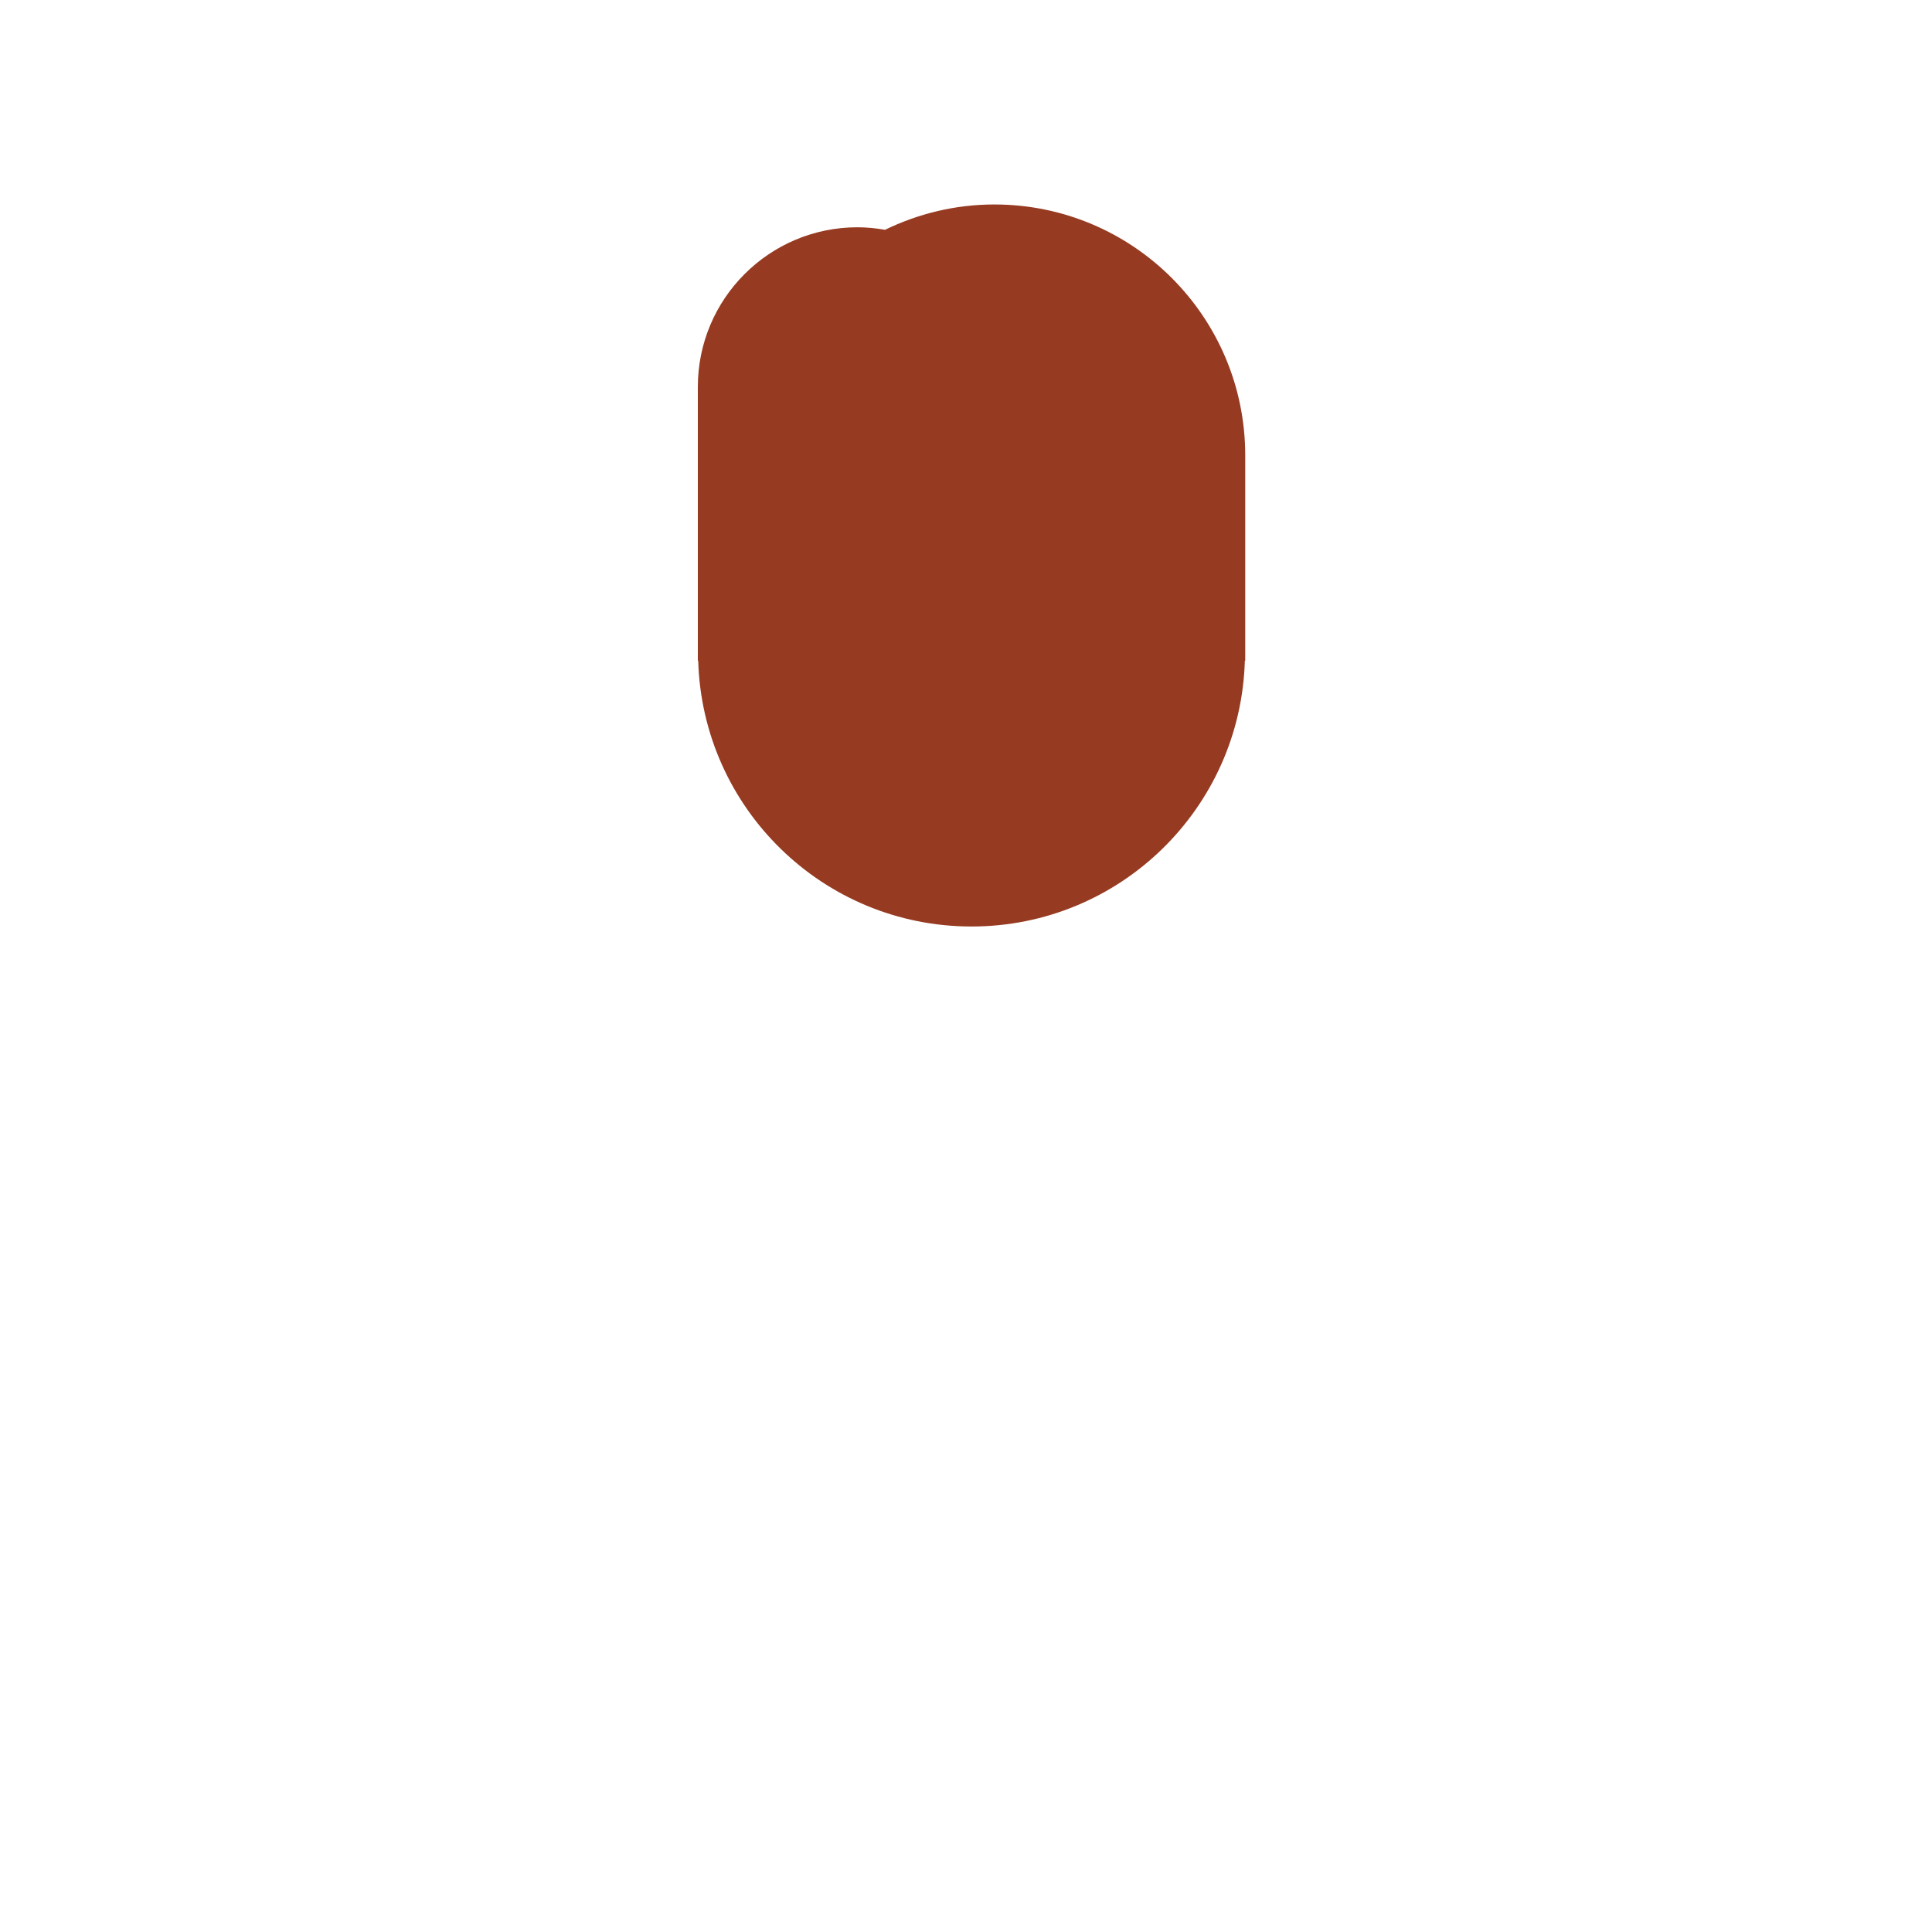 <svg xmlns="http://www.w3.org/2000/svg" viewBox="0 0 36 36">
  <path fill="#963B22" d="M18.528 3.81c-.731 0-1.421.173-2.037.472-.167-.029-.338-.047-.513-.047-1.643 0-2.975 1.332-2.975 2.975v5.1h.007c.078 2.748 2.326 4.954 5.093 4.954s5.015-2.206 5.093-4.954h.007V8.485c0-2.582-2.093-4.675-4.675-4.675z"/>
</svg>
